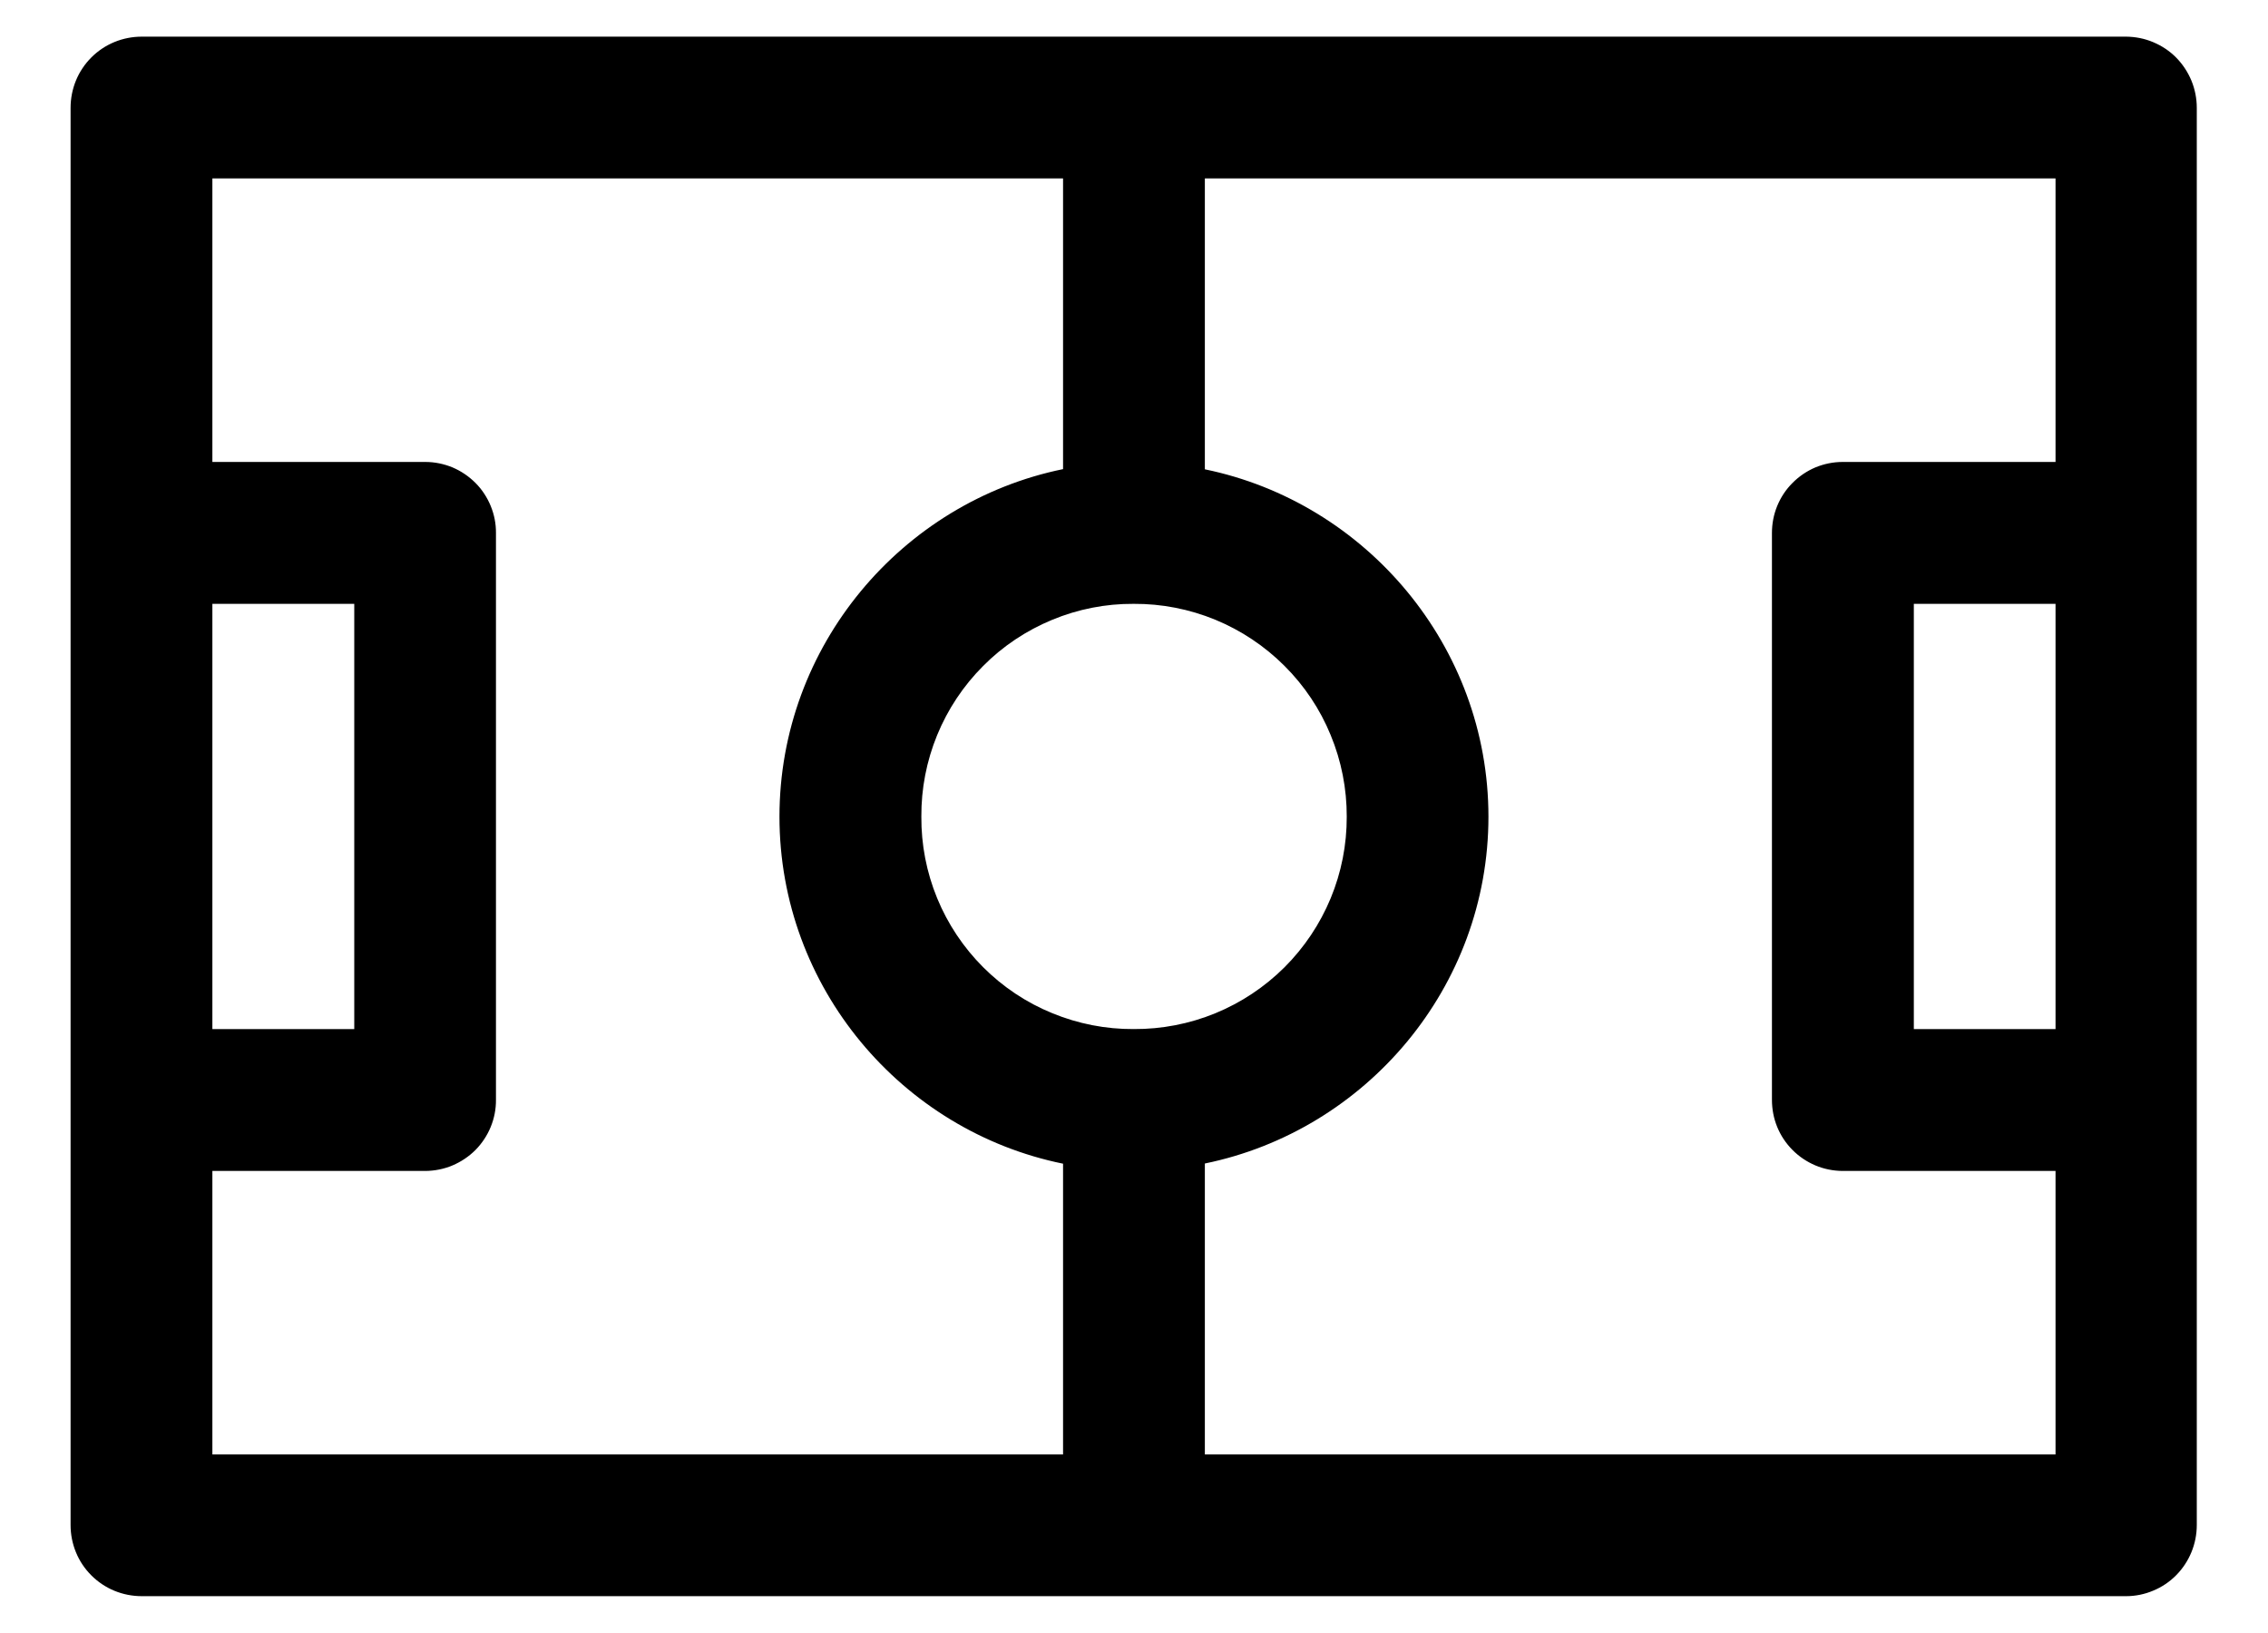 <svg width="25" height="18" viewBox="0 0 25 18" fill="none" xmlns="http://www.w3.org/2000/svg">
<path d="M1.563 0.404C1.46 0.404 1.357 0.424 1.262 0.463C1.167 0.502 1.08 0.56 1.007 0.633C0.934 0.706 0.876 0.793 0.837 0.888C0.798 0.983 0.778 1.086 0.778 1.189V16.81C0.778 16.913 0.798 17.015 0.837 17.11C0.876 17.206 0.934 17.292 1.007 17.365C1.08 17.438 1.167 17.496 1.262 17.535C1.357 17.574 1.46 17.594 1.563 17.594H23.436C23.539 17.594 23.641 17.573 23.735 17.533C23.83 17.494 23.916 17.436 23.988 17.363C24.06 17.29 24.117 17.204 24.156 17.109C24.195 17.014 24.215 16.912 24.215 16.81V1.189C24.215 1.086 24.195 0.984 24.156 0.889C24.117 0.795 24.06 0.708 23.988 0.635C23.916 0.562 23.83 0.505 23.735 0.465C23.641 0.425 23.539 0.405 23.436 0.404H1.563ZM2.341 1.967H11.718V5.171C9.94 5.535 8.592 7.12 8.592 9.002C8.592 10.884 9.94 12.465 11.718 12.827V16.032H2.341V12.907H4.689C4.792 12.906 4.893 12.886 4.988 12.846C5.082 12.806 5.168 12.749 5.241 12.676C5.313 12.603 5.37 12.517 5.409 12.422C5.448 12.327 5.468 12.225 5.467 12.122V5.876C5.468 5.773 5.448 5.672 5.409 5.577C5.37 5.482 5.313 5.395 5.241 5.323C5.168 5.25 5.082 5.192 4.988 5.152C4.893 5.113 4.792 5.092 4.689 5.092H2.341V1.967ZM13.281 1.967H22.658V5.092H20.31C20.207 5.092 20.106 5.113 20.011 5.152C19.917 5.192 19.831 5.25 19.759 5.323C19.686 5.395 19.629 5.482 19.59 5.577C19.551 5.672 19.532 5.773 19.532 5.876V12.122C19.532 12.225 19.551 12.327 19.59 12.422C19.629 12.517 19.686 12.603 19.759 12.676C19.831 12.749 19.917 12.806 20.011 12.846C20.106 12.886 20.207 12.906 20.31 12.907H22.658V16.032H13.281V12.825C15.058 12.461 16.407 10.882 16.407 9.002C16.407 7.123 15.057 5.538 13.281 5.173V1.967ZM2.341 6.656H3.905V11.343H2.341V6.656ZM12.496 6.656C12.805 6.654 13.111 6.714 13.396 6.831C13.682 6.949 13.941 7.122 14.159 7.34C14.378 7.558 14.551 7.817 14.668 8.103C14.786 8.388 14.846 8.694 14.845 9.002C14.846 9.311 14.786 9.616 14.668 9.901C14.55 10.186 14.377 10.444 14.159 10.662C13.94 10.88 13.681 11.052 13.396 11.169C13.11 11.286 12.805 11.345 12.496 11.343C12.189 11.345 11.883 11.285 11.599 11.168C11.314 11.052 11.055 10.879 10.837 10.661C10.62 10.444 10.447 10.185 10.33 9.9C10.213 9.615 10.154 9.31 10.156 9.002C10.154 8.694 10.213 8.389 10.33 8.103C10.447 7.818 10.619 7.559 10.837 7.341C11.054 7.122 11.313 6.95 11.598 6.832C11.883 6.714 12.188 6.654 12.496 6.656ZM21.096 6.656H22.658V11.343H21.096V6.656Z" fill="black"/>
</svg>
